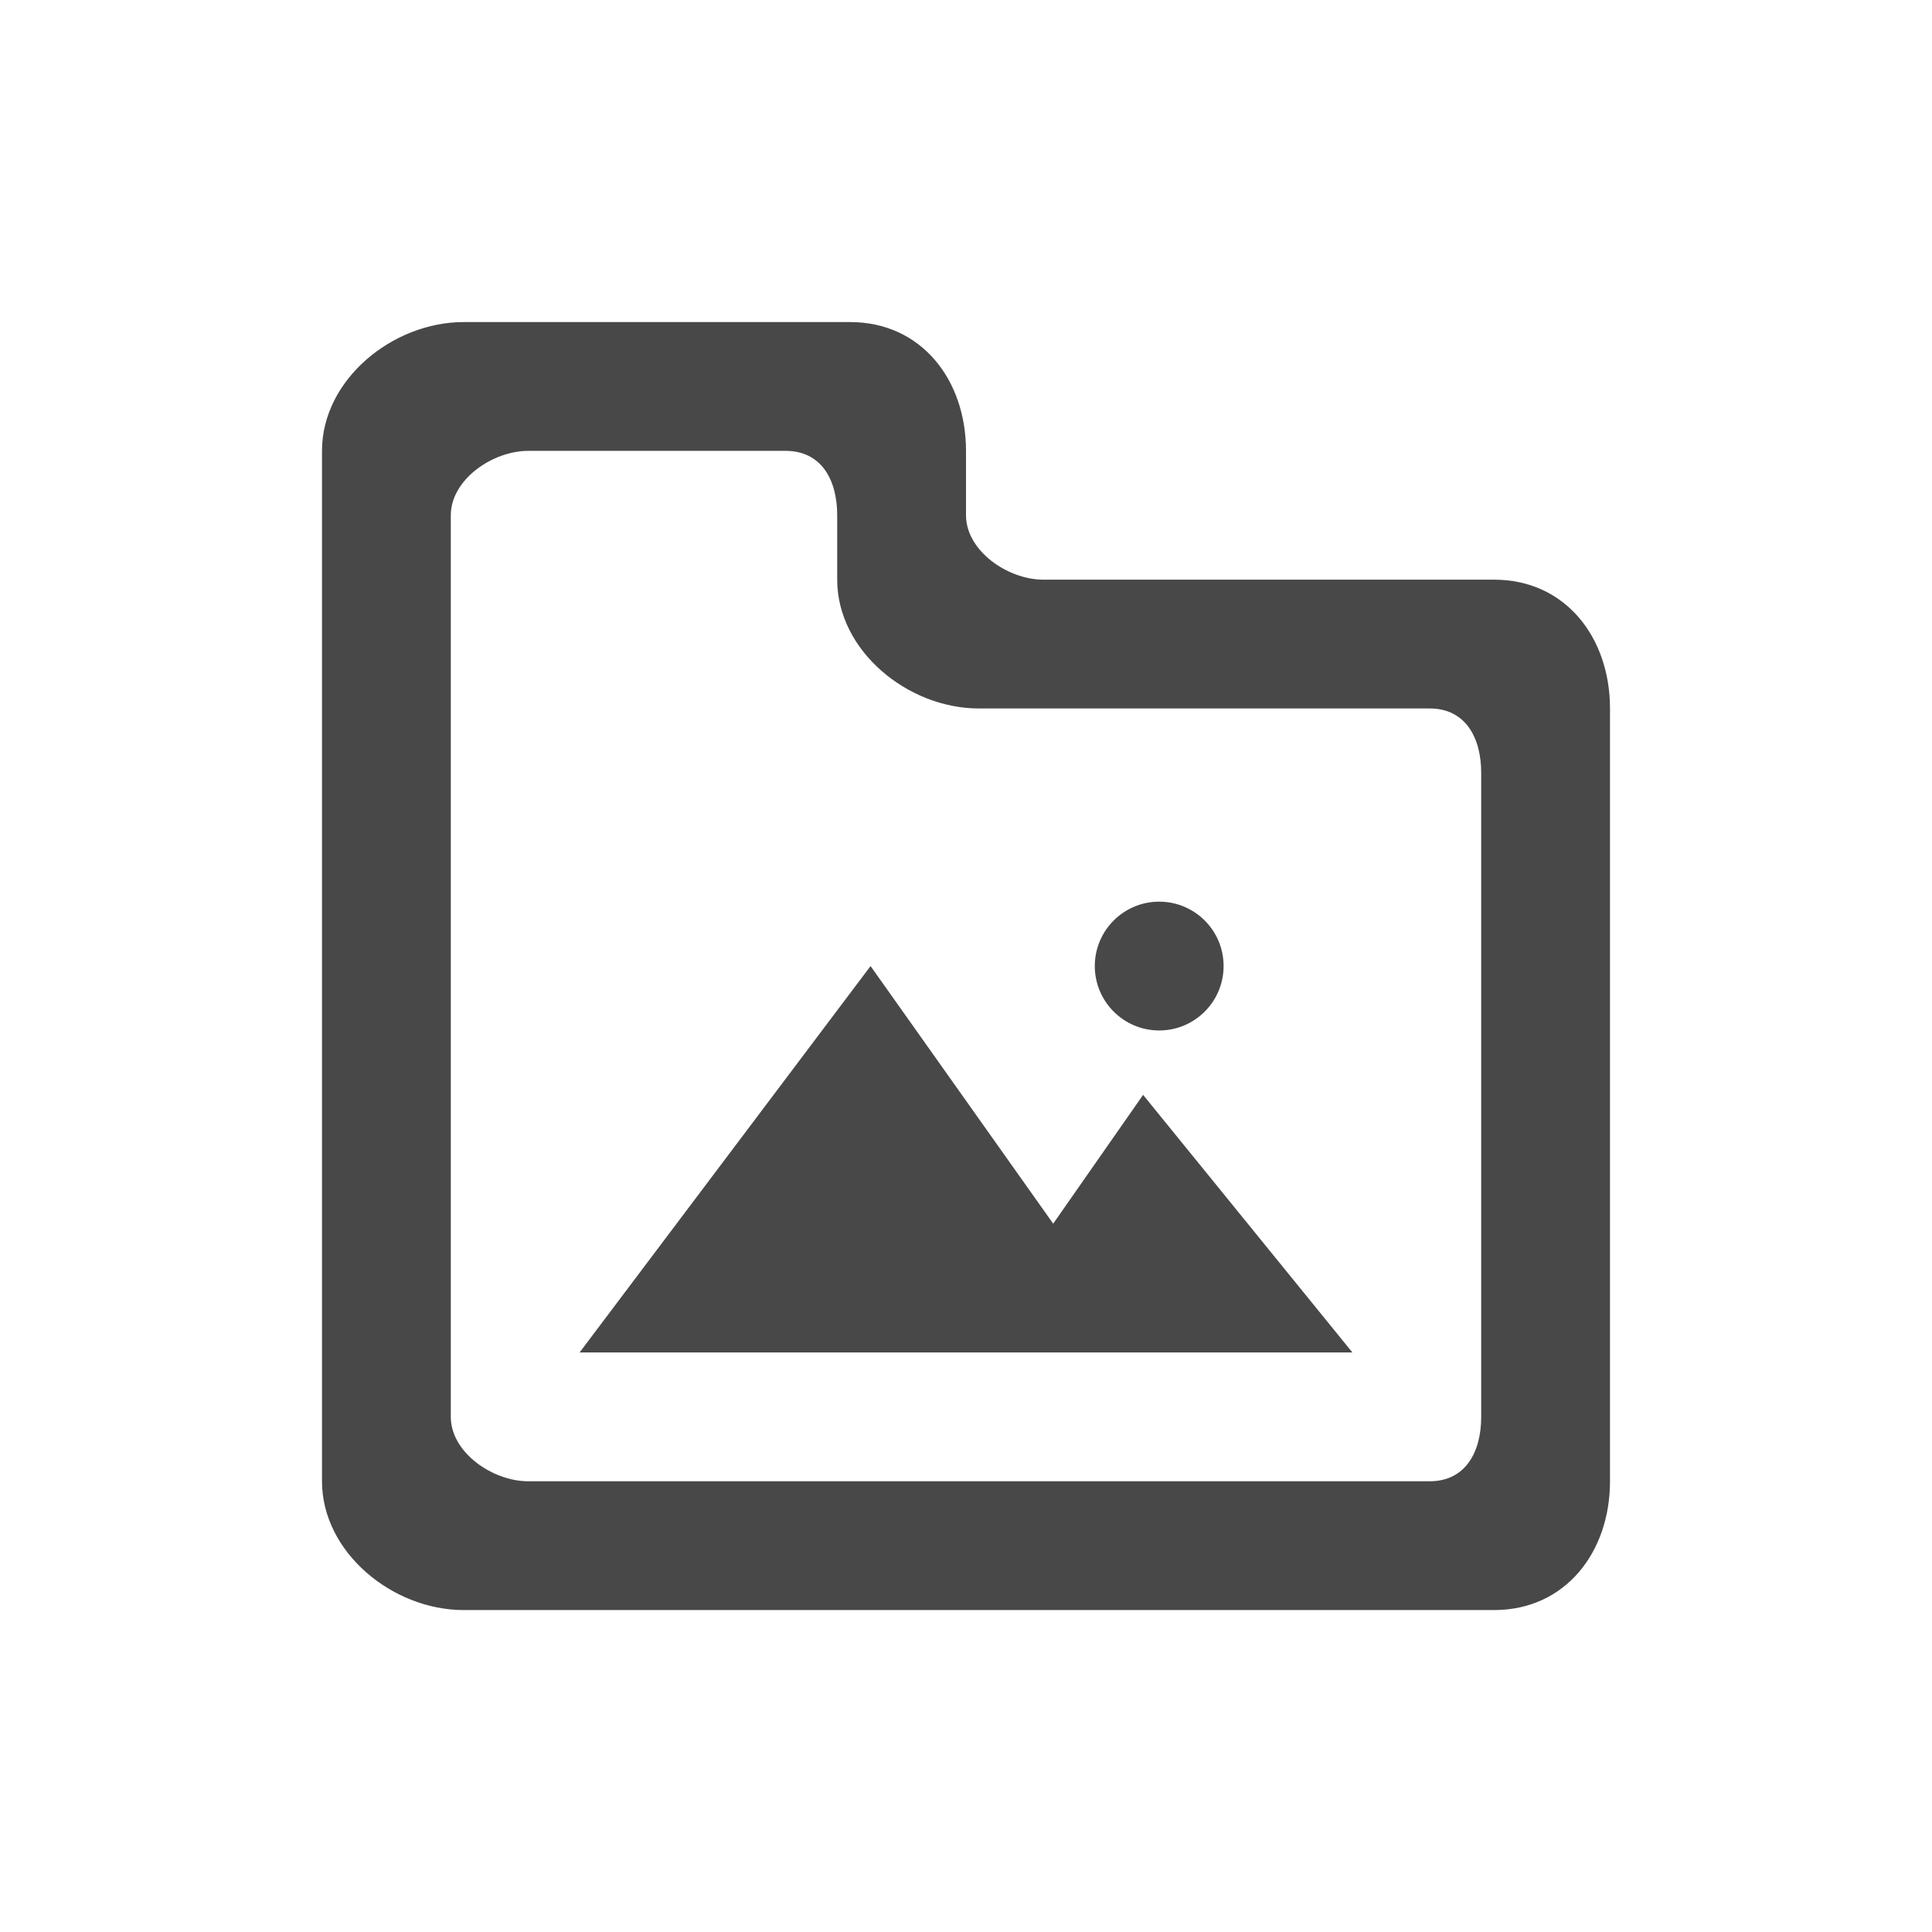 <!DOCTYPE svg PUBLIC "-//W3C//DTD SVG 1.1//EN" "http://www.w3.org/Graphics/SVG/1.1/DTD/svg11.dtd">

<!-- Uploaded to: SVG Repo, www.svgrepo.com, Transformed by: SVG Repo Mixer Tools -->
<svg width="800px" height="800px" viewBox="-5 -5 30.00 30.00" version="1.1" xmlns="http://www.w3.org/2000/svg" xmlns:xlink="http://www.w3.org/1999/xlink" fill="#000000">

<g id="SVGRepo_bgCarrier" stroke-width="0"/>

<g id="SVGRepo_tracerCarrier" stroke-linecap="round" stroke-linejoin="round"/>

<g id="SVGRepo_iconCarrier"> <title>directory_image [#4848481625]</title> <desc>Created with Sketch.</desc> <defs> </defs> <g id="Page-1" stroke="none" stroke-width="1" fill="none" fill-rule="evenodd"> <g id="Dribbble-Light-Preview" transform="translate(-300, -1799)" fill="#484848"> <g id="icons" transform="translate(56, 160)"> <path d="M256,1649.001 C256,1648.448 256.448,1648.001 257,1648.001 C257.552,1648.001 258,1648.448 258,1649.001 C258,1649.553 257.552,1650.001 257,1650.001 C256.448,1650.001 256,1649.553 256,1649.001 L256,1649.001 Z M256.75,1651.001 L260,1655.001 L248,1655.001 L252.518,1649.001 L255.354,1653.001 L256.75,1651.001 Z M262,1656.001 C262,1656.553 261.752,1657.001 261.2,1657.001 L247.2,1657.001 C246.648,1657.001 246,1656.553 246,1656.001 L246,1642.001 C246,1641.448 246.648,1641.001 247.2,1641.001 L251.2,1641.001 C251.752,1641.001 252,1641.448 252,1642.001 L252,1643.001 C252,1644.104 253.095,1645.001 254.2,1645.001 L261.2,1645.001 C261.752,1645.001 262,1645.448 262,1646.001 L262,1656.001 Z M262.2,1643.001 L255.2,1643.001 C254.648,1643.001 254,1642.553 254,1642.001 L254,1641.001 C254,1639.896 253.305,1639.001 252.2,1639.001 L246.2,1639.001 C245.095,1639.001 244,1639.896 244,1641.001 L244,1657.001 C244,1658.104 245.095,1659.001 246.2,1659.001 L262.2,1659.001 C263.305,1659.001 264,1658.104 264,1657.001 L264,1645.001 C264,1643.896 263.305,1643.001 262.2,1643.001 L262.2,1643.001 Z" id="directory_image-[#4848481625]"> </path> </g> </g> </g> </g>

</svg>